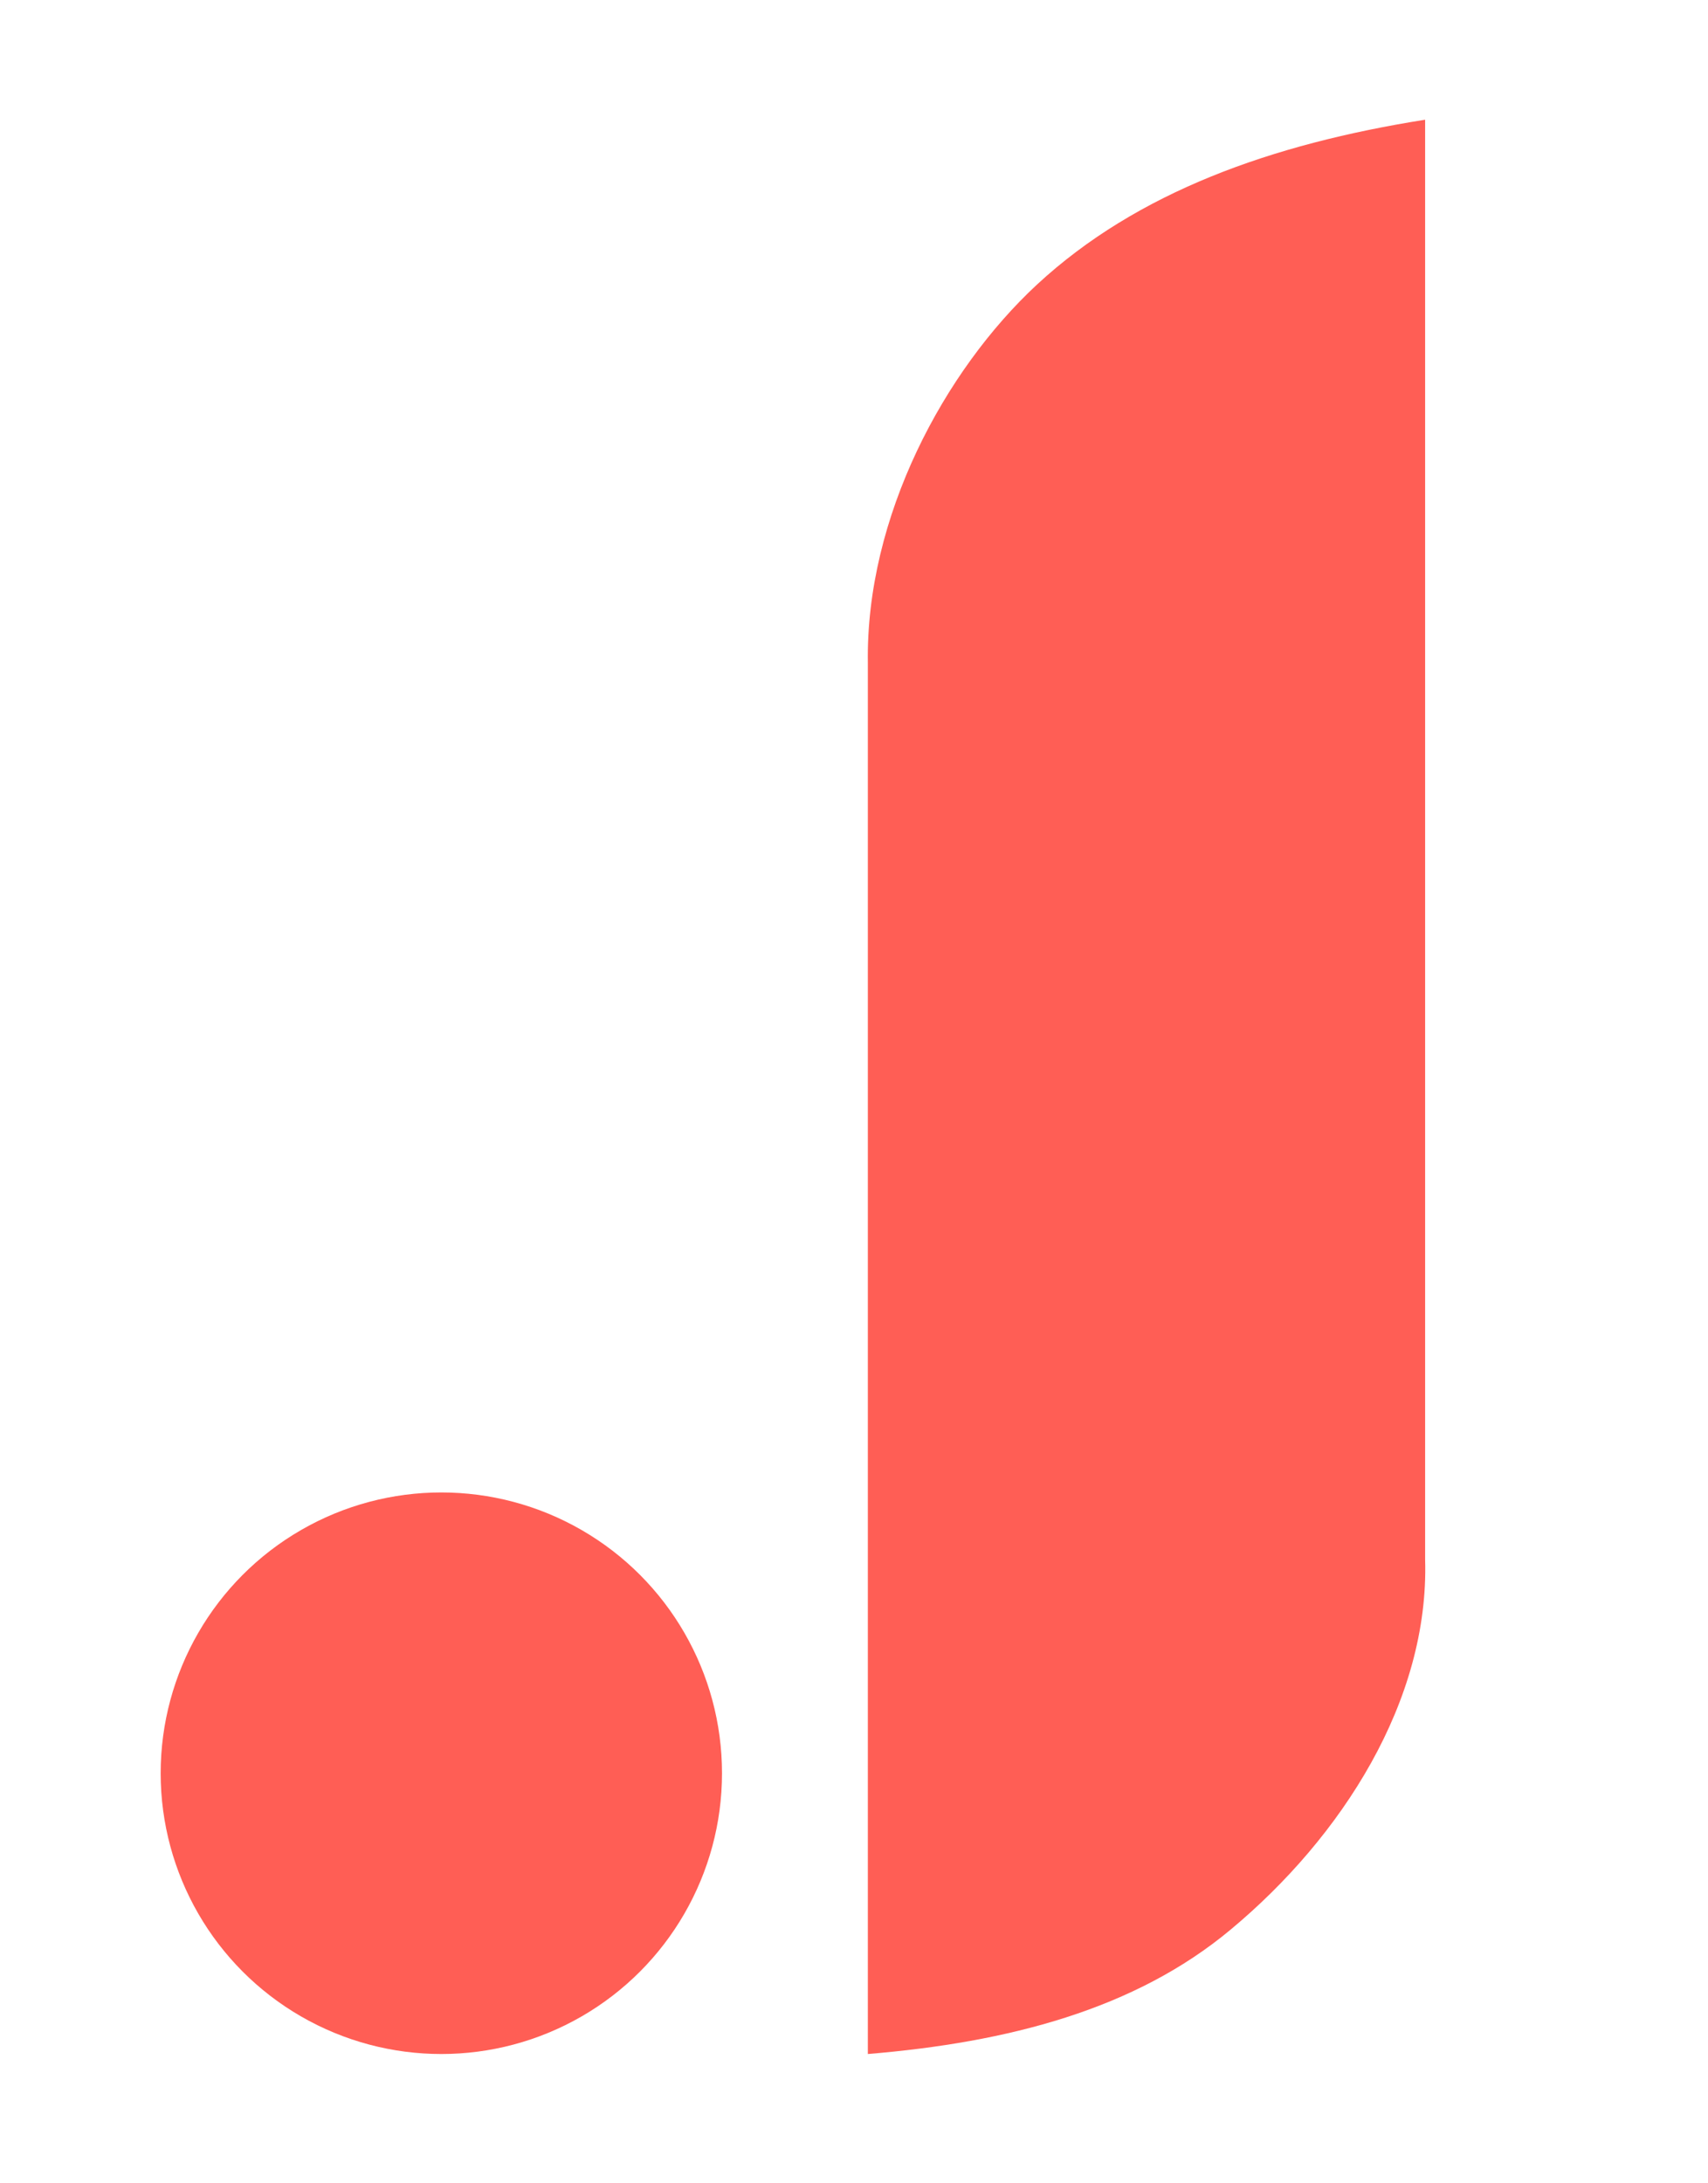 <svg id="Layer_1" data-name="Layer 1" xmlns="http://www.w3.org/2000/svg" viewBox="0 0 201.67 257.66"><defs><style>.cls-1{fill:#ff5e55;}</style></defs><title>logoJ</title><path class="cls-1" d="M168.27,14.13V184.07c.49,16.68-9.85,32.75-22.92,43.64C134,237.2,119,241.06,102.47,242.43V78.21c-.25-17.19,9-34.46,20-44.65C134.27,22.66,150.15,17,168.27,14.13Z"/><circle class="cls-1" cx="52.11" cy="209.29" r="33.14"/></svg>